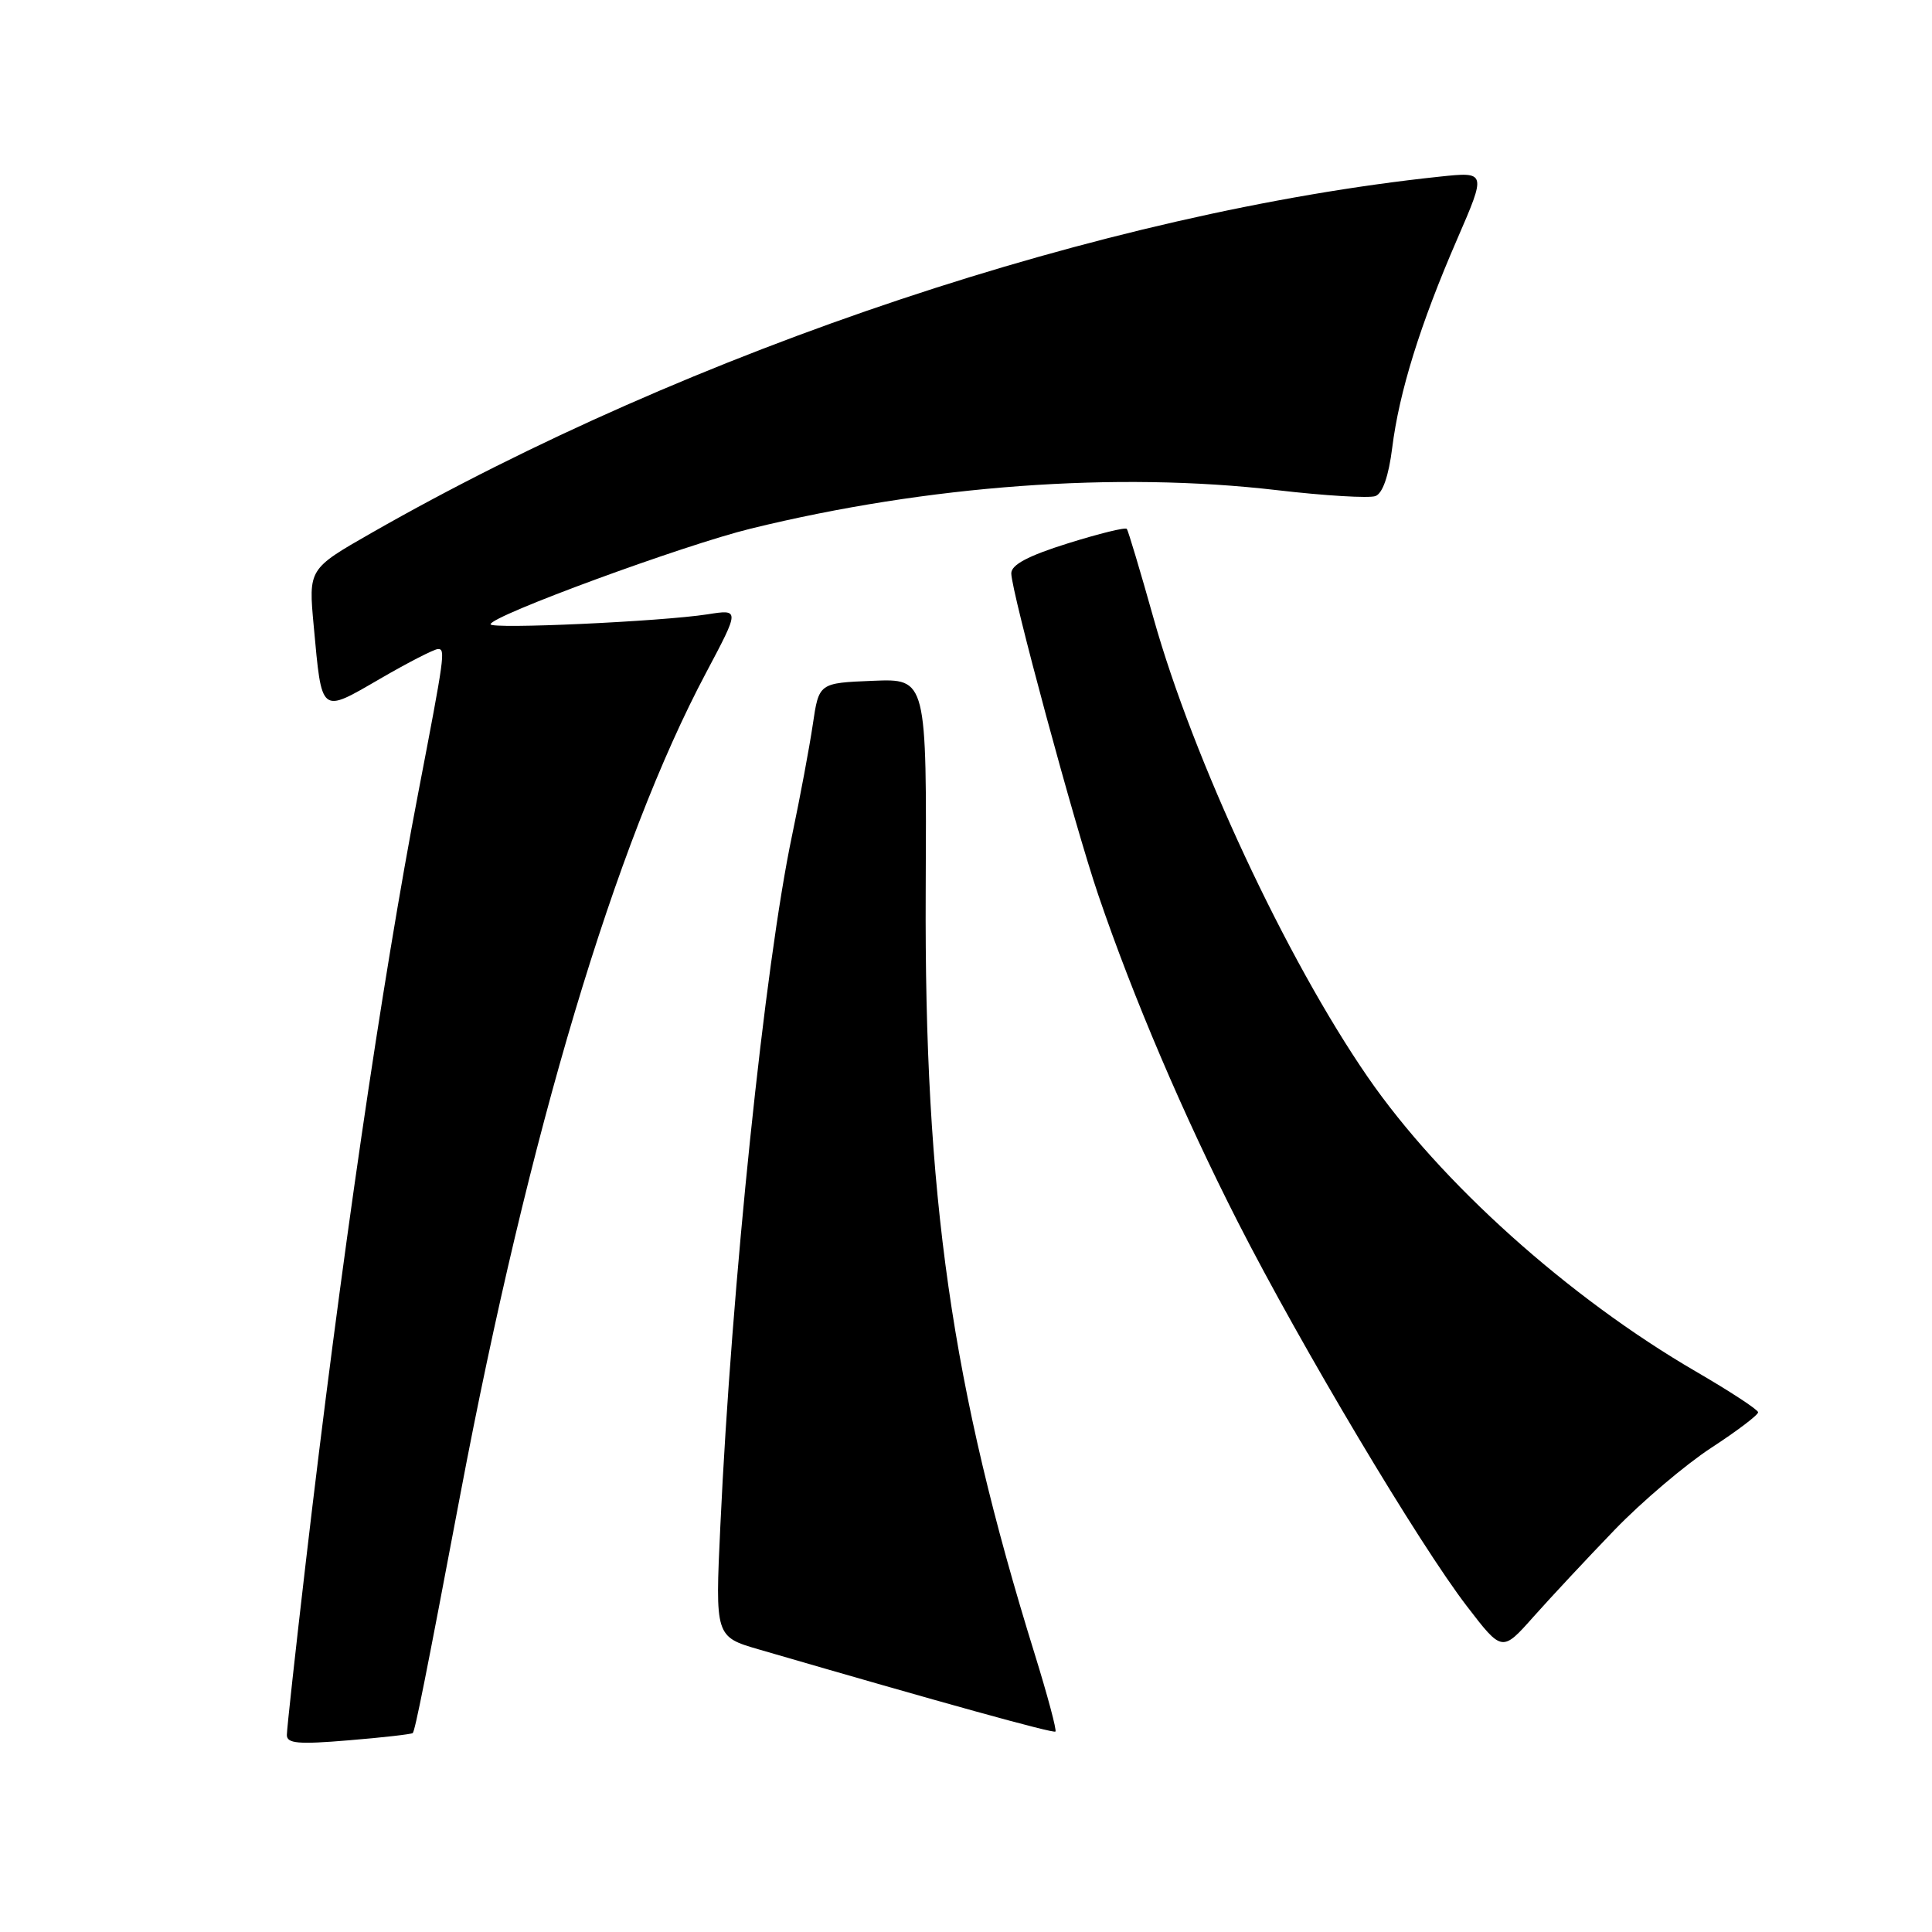 <?xml version="1.0" encoding="UTF-8" standalone="no"?>
<!DOCTYPE svg PUBLIC "-//W3C//DTD SVG 1.1//EN" "http://www.w3.org/Graphics/SVG/1.1/DTD/svg11.dtd" >
<svg xmlns="http://www.w3.org/2000/svg" xmlns:xlink="http://www.w3.org/1999/xlink" version="1.1" viewBox="0 0 256 256">
 <g >
 <path fill="currentColor"
d=" M 54.69 229.64 C 55.00 229.33 56.40 222.33 61.00 198.00 C 70.08 150.06 81.52 111.78 93.57 89.12 C 98.02 80.73 98.02 80.73 93.76 81.40 C 87.57 82.36 65.00 83.39 65.00 82.72 C 65.00 81.62 90.56 72.23 99.50 70.04 C 122.98 64.29 147.93 62.47 169.14 64.94 C 175.54 65.69 181.45 66.04 182.26 65.73 C 183.21 65.37 184.01 63.05 184.47 59.37 C 185.40 51.92 188.18 42.99 193.07 31.72 C 196.96 22.75 196.96 22.75 190.73 23.41 C 146.43 28.10 91.66 46.37 49.18 70.64 C 40.87 75.39 40.87 75.39 41.57 82.95 C 42.66 94.76 42.40 94.55 50.33 89.96 C 54.08 87.78 57.55 86.00 58.05 86.00 C 59.04 86.00 58.92 86.85 55.43 105.00 C 50.60 130.10 45.08 167.84 40.52 207.00 C 39.14 218.82 38.01 229.13 38.01 229.89 C 38.00 231.03 39.53 231.16 46.21 230.60 C 50.72 230.23 54.54 229.79 54.69 229.64 Z  M 137.12 219.22 C 126.07 183.66 122.47 158.49 122.66 118.21 C 122.80 89.92 122.80 89.92 115.66 90.21 C 108.51 90.50 108.51 90.50 107.70 96.00 C 107.25 99.03 106.02 105.62 104.96 110.66 C 101.33 127.89 96.93 170.30 95.45 202.19 C 94.76 216.88 94.76 216.88 100.63 218.58 C 125.13 225.71 139.55 229.70 139.85 229.44 C 140.04 229.27 138.81 224.68 137.12 219.22 Z  M 213.95 202.71 C 217.55 198.98 223.31 194.09 226.75 191.84 C 230.19 189.60 232.98 187.48 232.96 187.13 C 232.93 186.78 229.22 184.35 224.71 181.73 C 207.82 171.91 190.84 156.66 181.21 142.68 C 170.41 127.00 158.12 100.66 152.86 81.95 C 151.09 75.65 149.49 70.31 149.31 70.08 C 149.13 69.84 145.61 70.71 141.49 72.00 C 136.23 73.65 134.00 74.83 134.00 75.97 C 134.00 78.35 142.40 109.42 145.53 118.59 C 150.16 132.19 156.82 147.78 164.01 161.90 C 172.42 178.40 188.05 204.62 194.40 212.87 C 199.04 218.91 199.04 218.91 203.22 214.20 C 205.52 211.62 210.34 206.45 213.95 202.71 Z "/>
</g>
</svg>